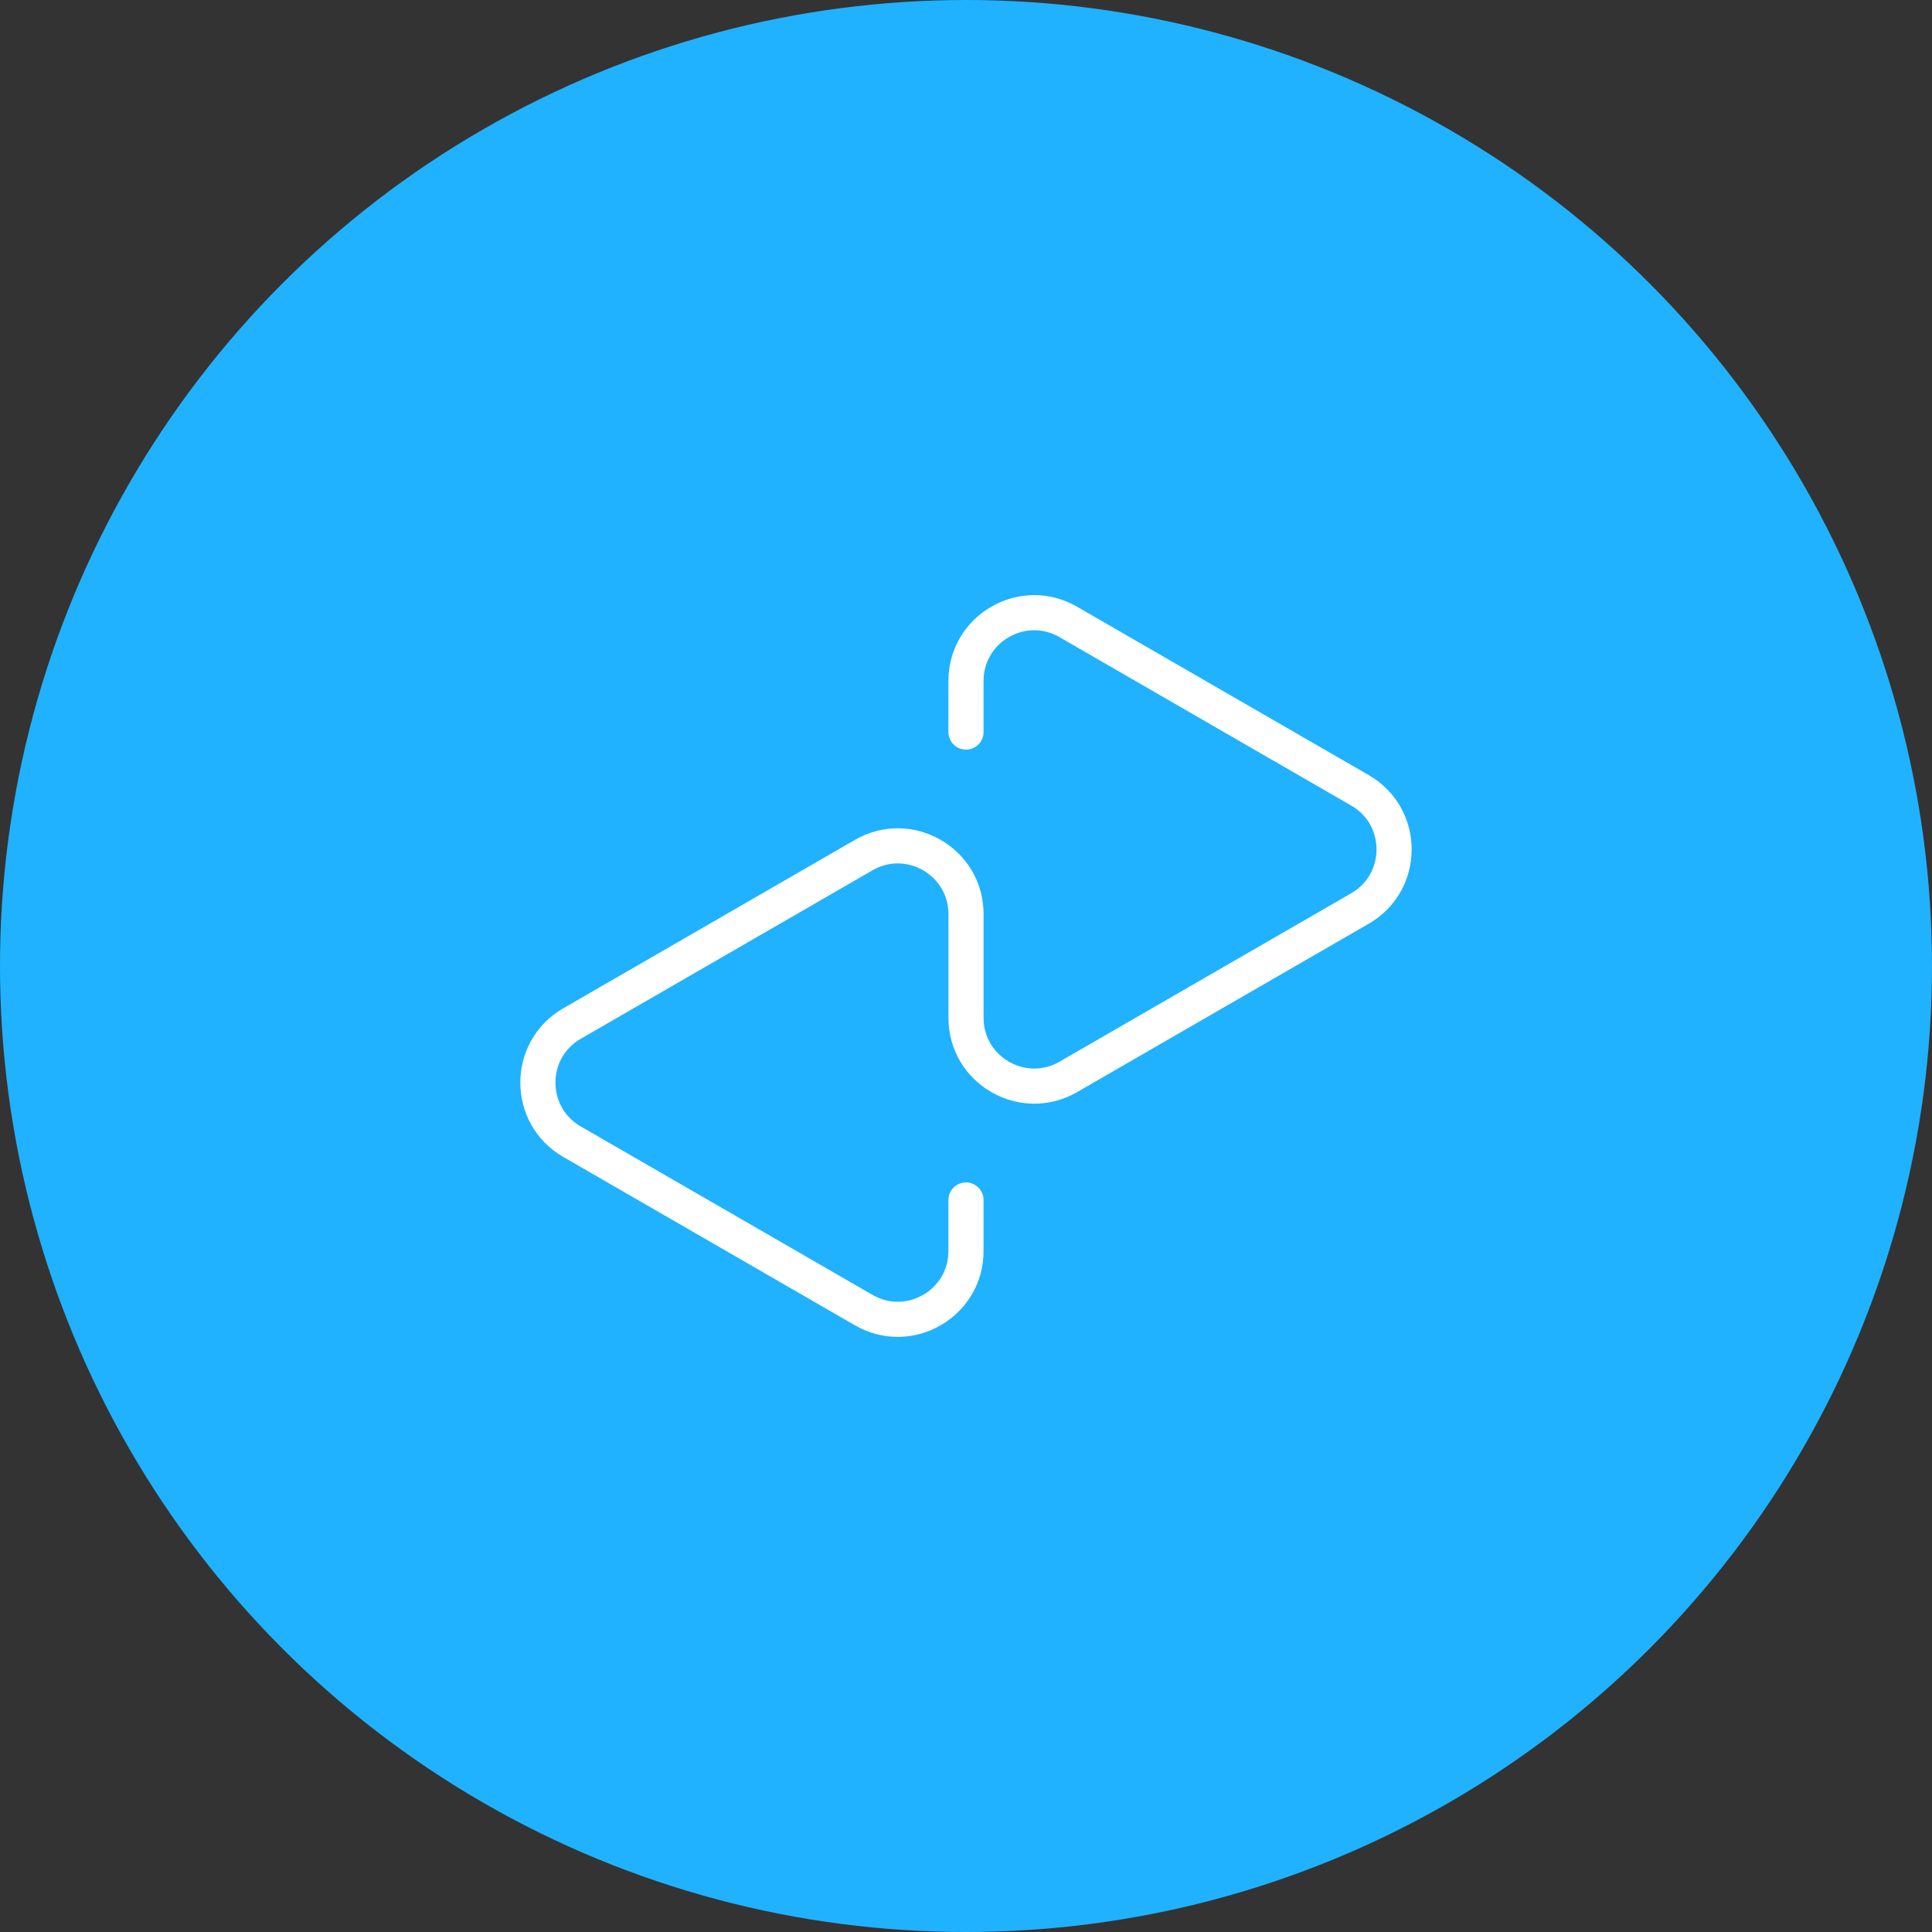 <svg width="110" height="110" viewBox="0 0 110 110" fill="none" xmlns="http://www.w3.org/2000/svg">
<rect x="0" y="0" width="110" height="110" fill="#333333" stroke="none"/>
<circle cx="55" cy="55" r="55" fill="#20B2FF"/>
<path d="M54.999 41.679V38.773C54.999 35.784 58.234 33.915 60.823 35.41L77.433 45C80.021 46.494 80.021 50.23 77.433 51.725L60.824 61.315C58.237 62.809 55.001 60.94 55.001 57.953V52.047C55.001 49.06 51.766 47.191 49.177 48.685L32.566 58.278C29.978 59.771 29.978 63.508 32.566 65.002L49.176 74.591C51.763 76.086 54.999 74.218 54.999 71.229V68.323" stroke="white" stroke-width="2" stroke-linecap="round" stroke-linejoin="round"/>
</svg>
